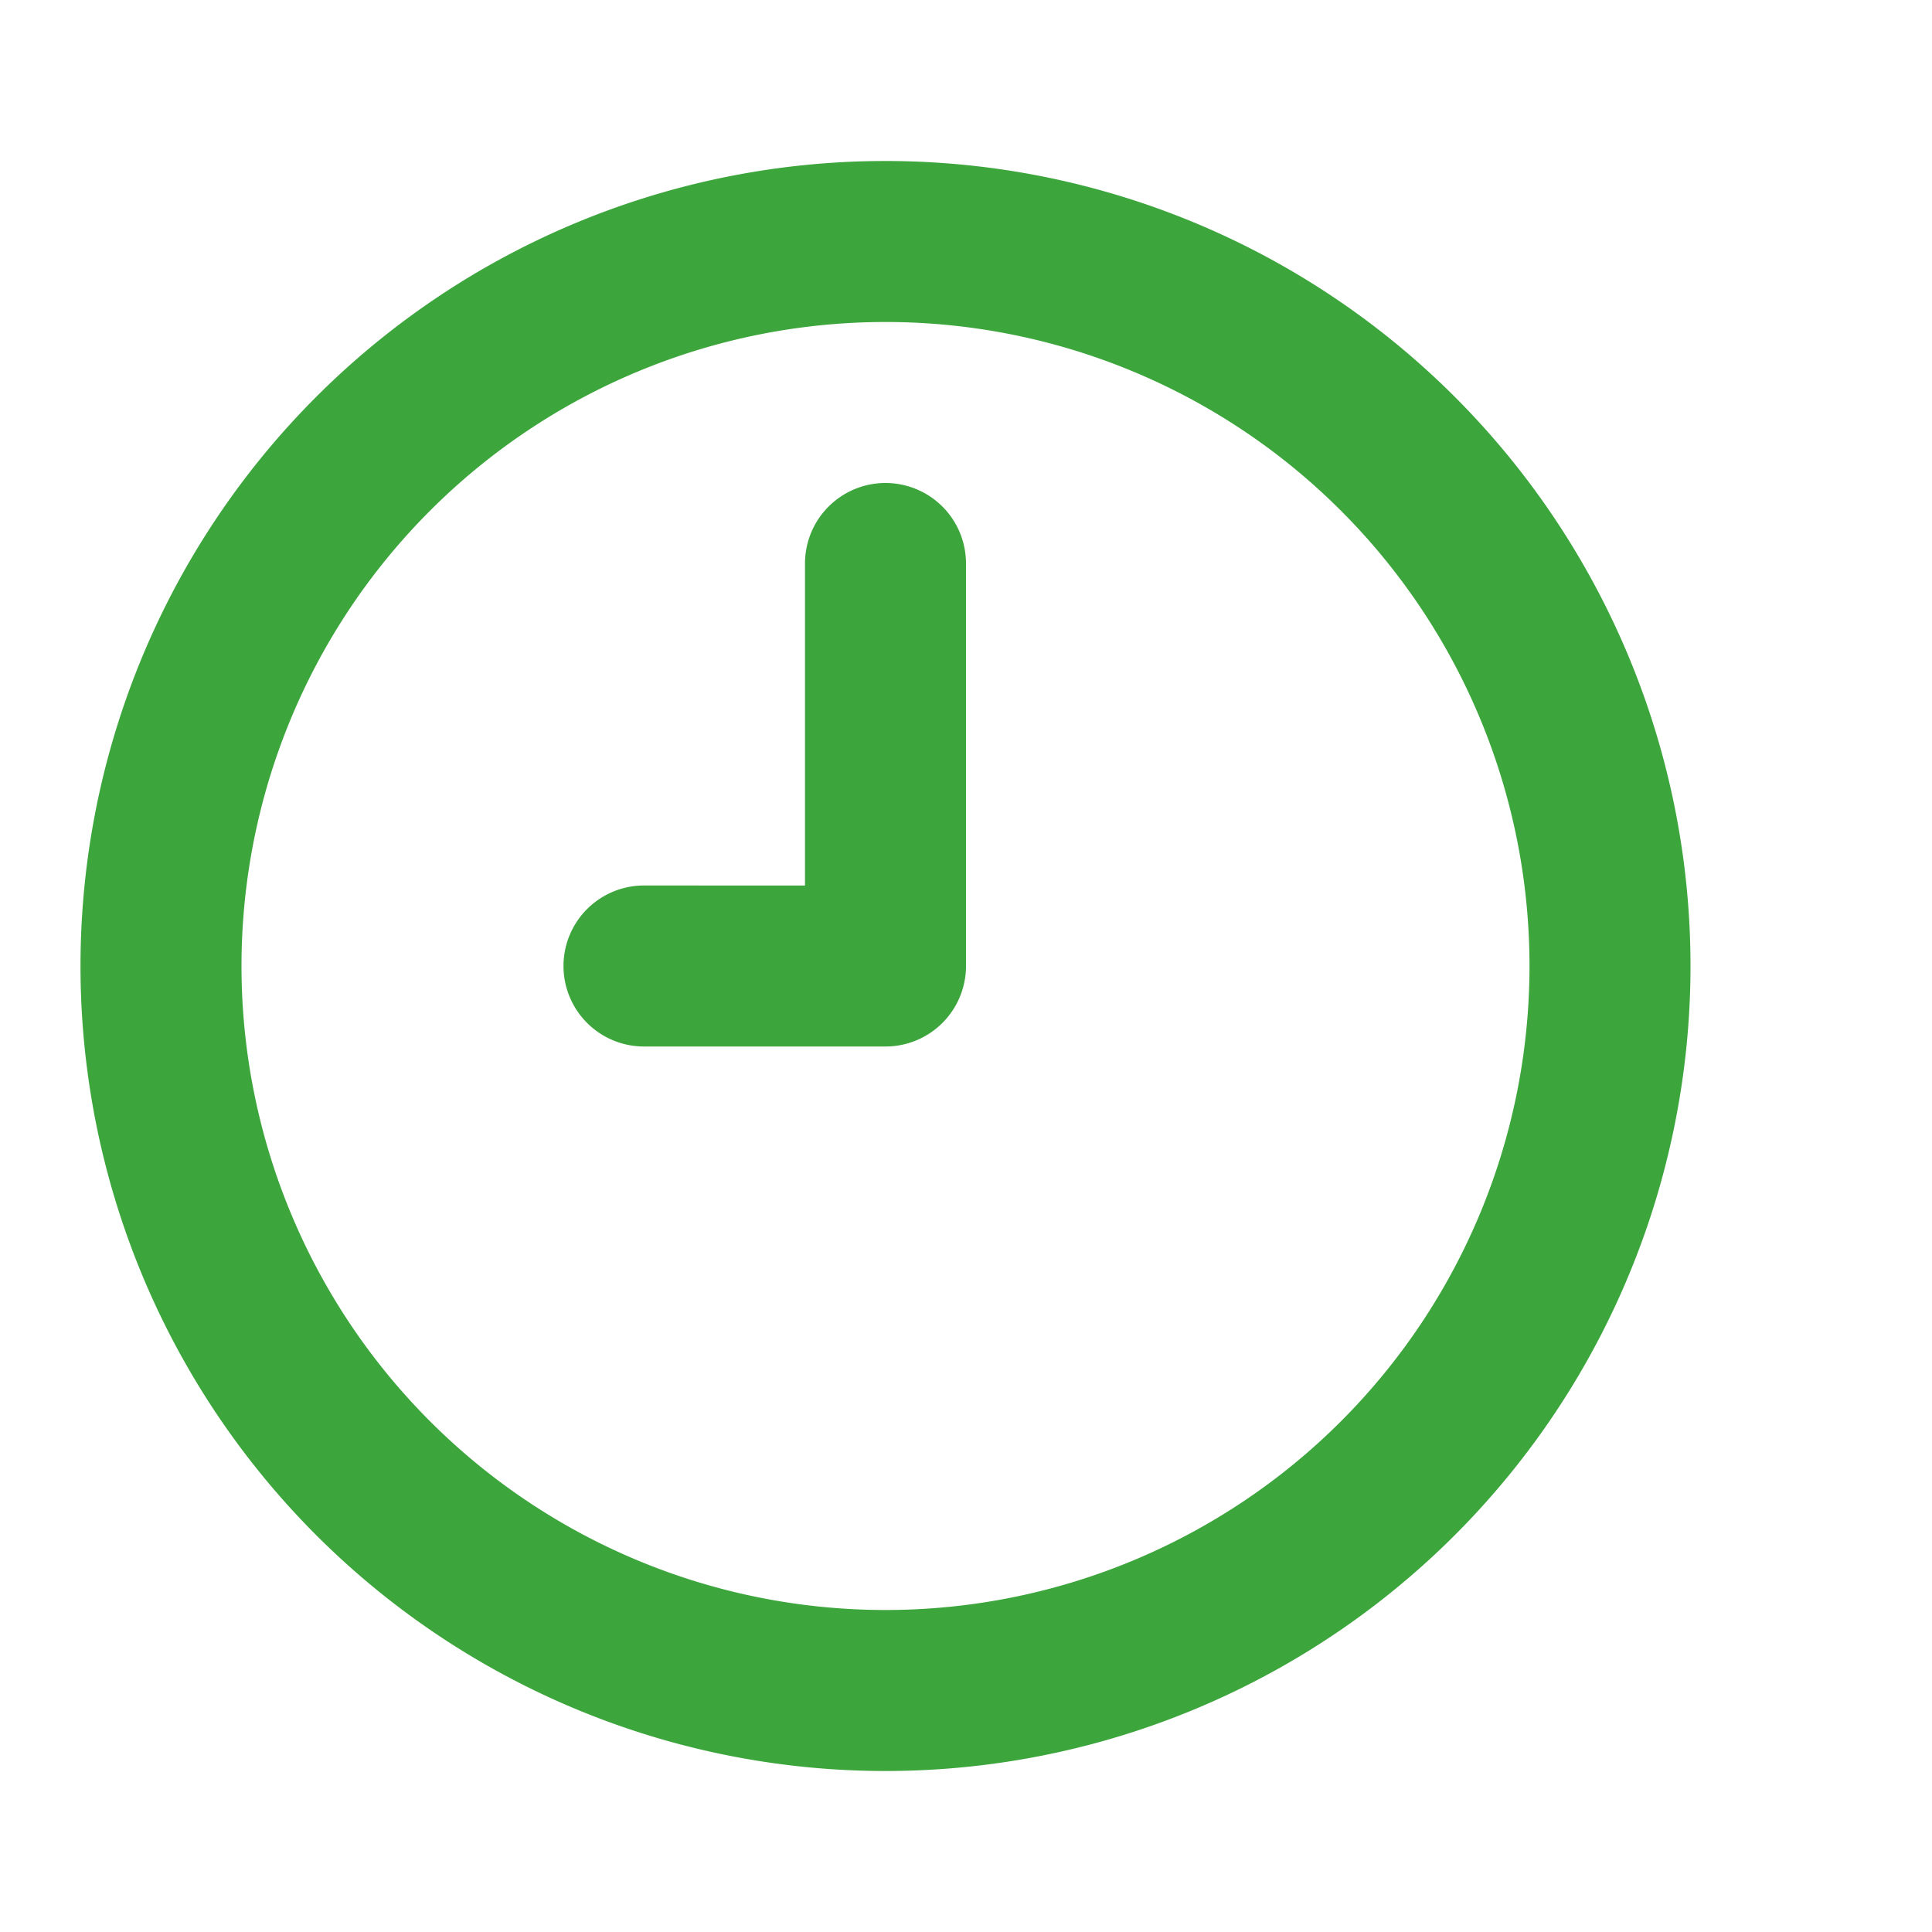 <svg width="24" height="24" fill="none" xmlns="http://www.w3.org/2000/svg"><path d="M11 2a10 10 0 100 20 10 10 0 000-20zm0 18a8 8 0 110-16 8 8 0 010 16zm0-14a1 1 0 00-1 1v4H8a1 1 0 000 2h3a1 1 0 001-1V7a1 1 0 00-1-1z" fill="#3CA53C"/></svg>